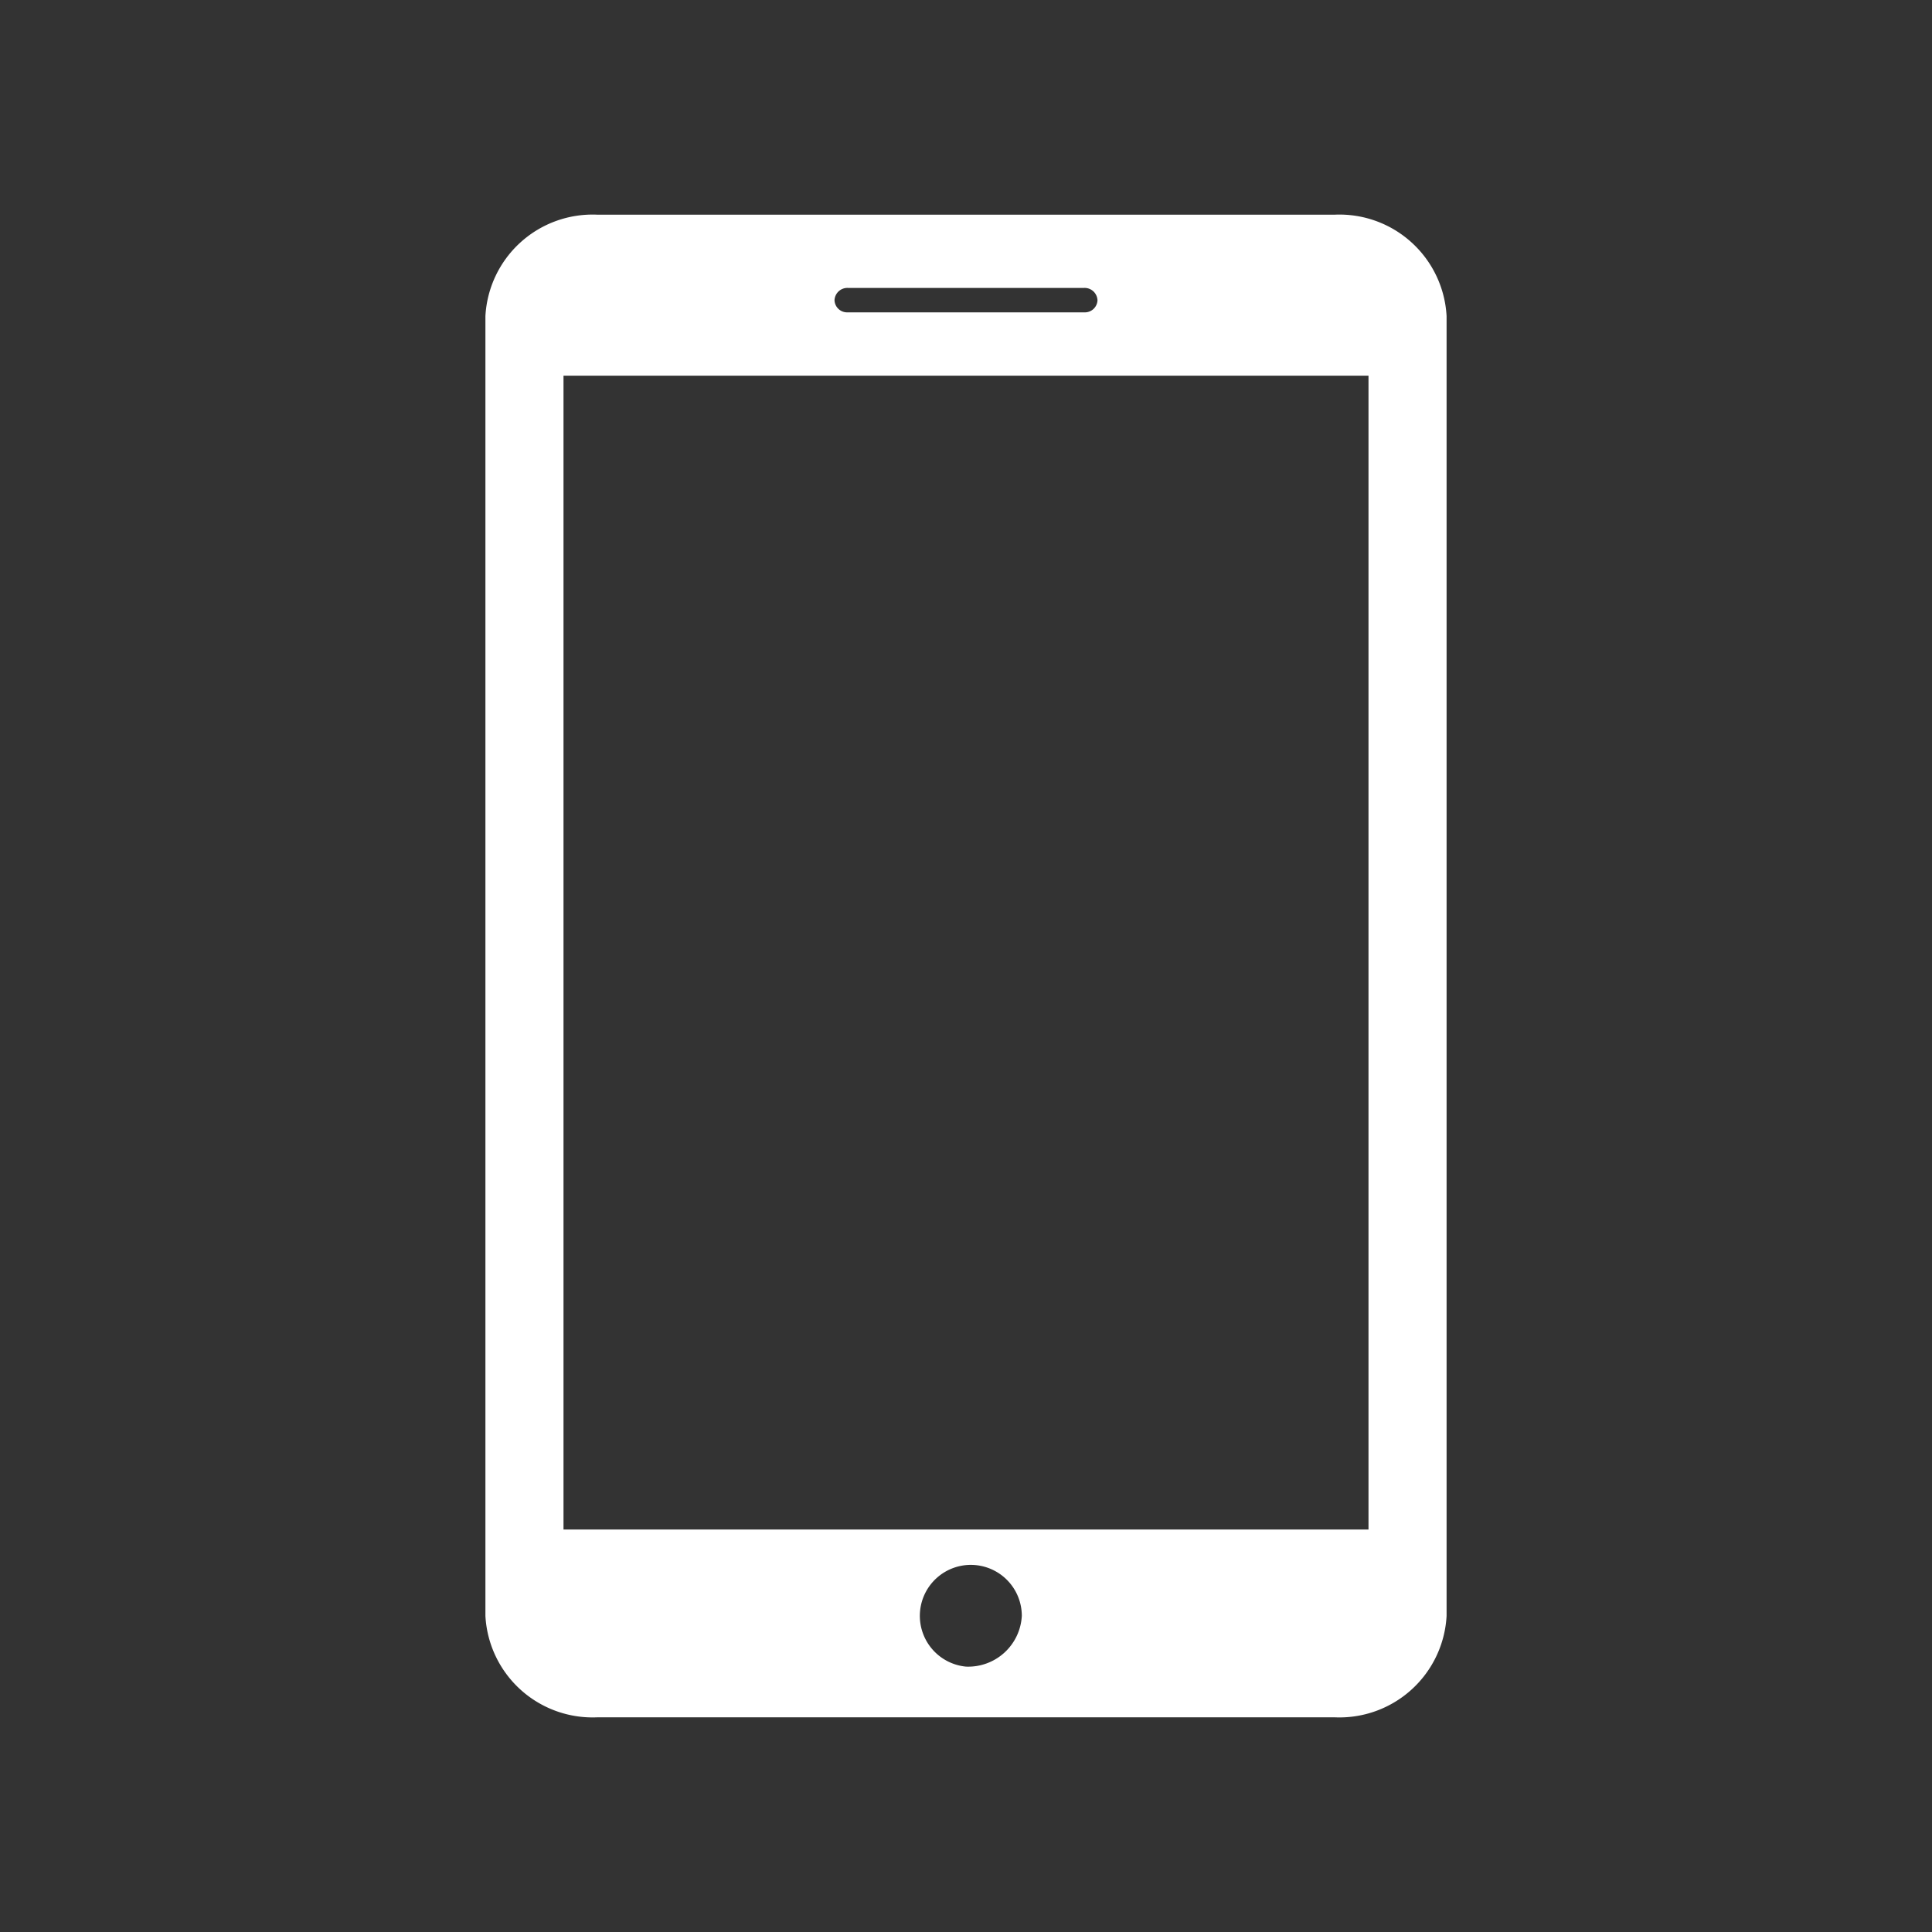 <?xml version="1.0" encoding="utf-8"?><!-- Uploaded to: SVG Repo, www.svgrepo.com, Generator: SVG Repo Mixer Tools -->
<svg fill="white" width="24px" height="24px" viewBox="0 -8 72 72" id="Layer_1" data-name="Layer 1" xmlns="http://www.w3.org/2000/svg"><rect x="0" y="-8" width="72" height="72" fill="#333333" stroke="none"/><title>mobile</title><path d="M49.75,0H22.25a4,4,0,0,0-4.16,3.78V52.22A4,4,0,0,0,22.25,56h27.5a4,4,0,0,0,4.16-3.78V3.78A4,4,0,0,0,49.75,0ZM31.6,2.73h8.8a.48.48,0,0,1,.5.46.47.47,0,0,1-.5.45H31.6a.47.47,0,0,1-.5-.45A.48.48,0,0,1,31.6,2.73ZM36,54.11a1.9,1.9,0,1,1,2.08-1.89A2,2,0,0,1,36,54.11ZM51,49H21V6H51Z"/></svg>